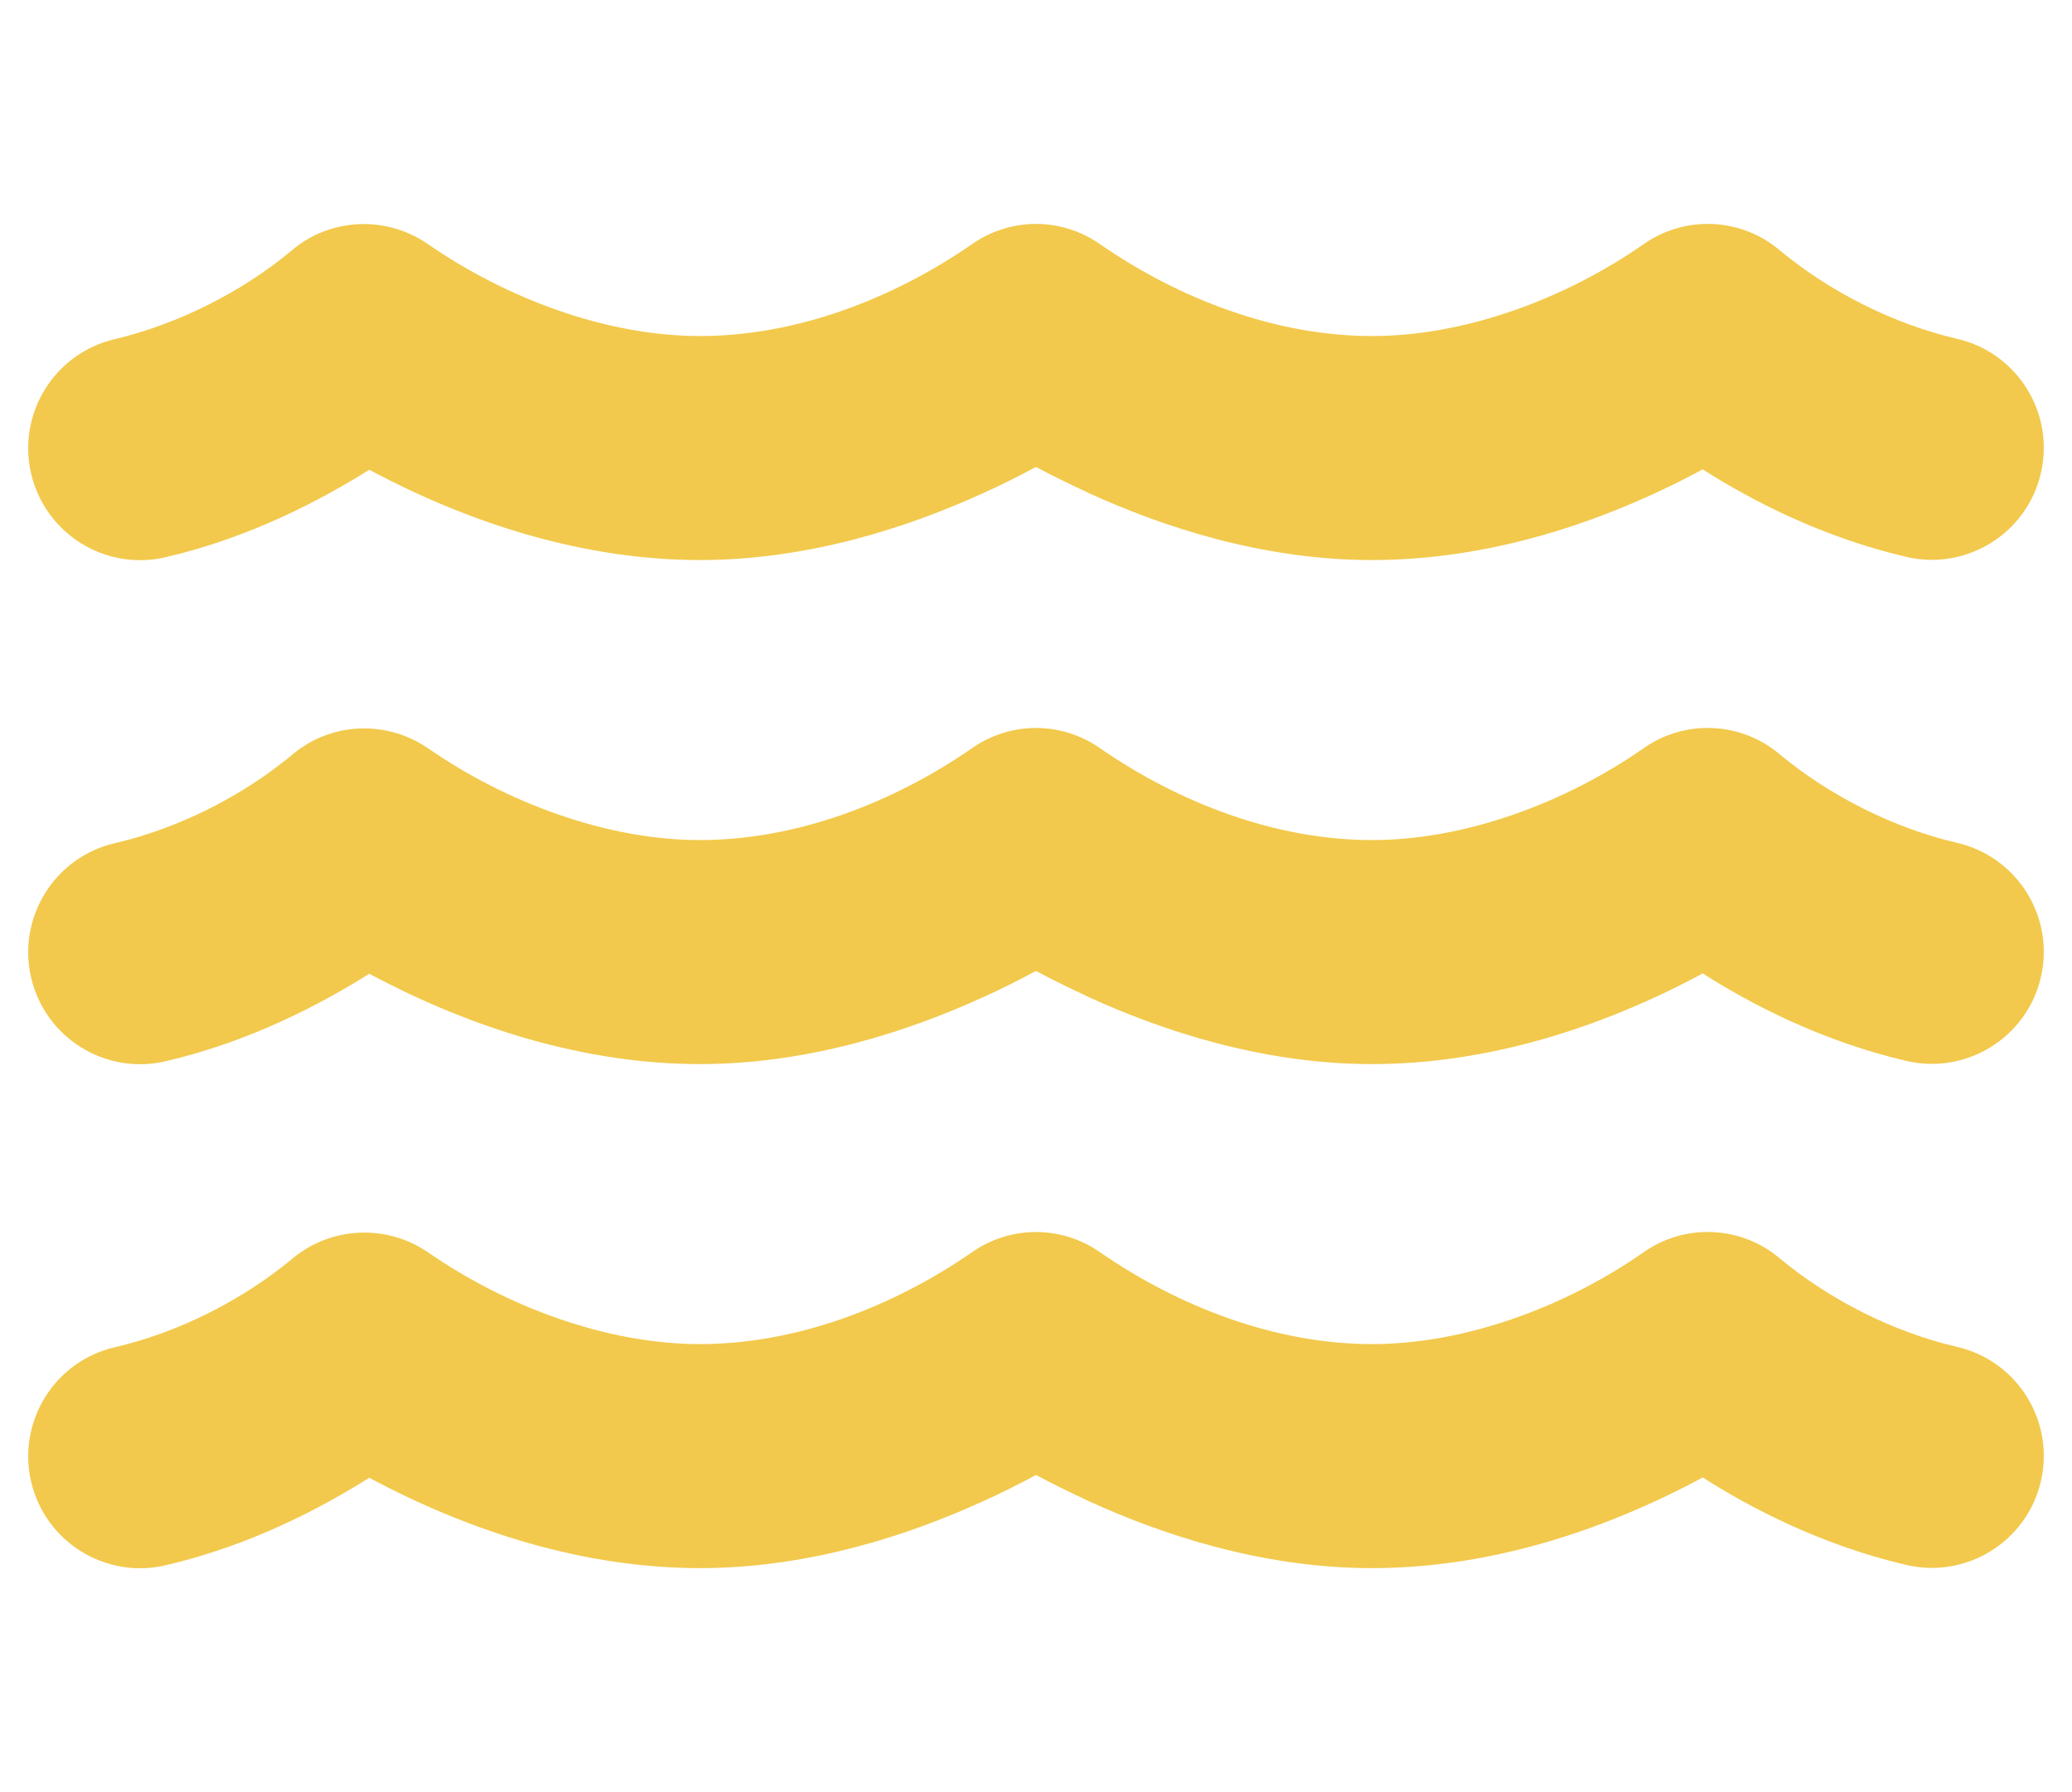 <svg width="37" height="32" viewBox="0 0 37 32" fill="none" xmlns="http://www.w3.org/2000/svg">
<g clip-path="url(#clip0_16_2777)">
<g clip-path="url(#clip1_16_2777)">
<path d="M17.344 4.369C18.038 3.875 18.962 3.875 19.656 4.369C21.062 5.338 22.781 6 24.5 6C26.181 6 27.962 5.325 29.337 4.369C30.081 3.838 31.094 3.881 31.788 4.475C32.688 5.219 33.819 5.788 34.95 6.05C36.025 6.3 36.694 7.375 36.444 8.45C36.194 9.525 35.119 10.194 34.044 9.944C32.513 9.588 31.238 8.913 30.406 8.381C28.594 9.356 26.562 10 24.5 10C22.506 10 20.712 9.381 19.475 8.819C19.113 8.65 18.781 8.488 18.5 8.338C18.219 8.488 17.894 8.656 17.525 8.819C16.288 9.381 14.494 10 12.5 10C10.438 10 8.406 9.356 6.594 8.388C5.756 8.913 4.488 9.594 2.956 9.95C1.881 10.2 0.806 9.531 0.556 8.456C0.306 7.381 0.975 6.306 2.05 6.056C3.175 5.788 4.313 5.219 5.206 4.475C5.9 3.881 6.913 3.844 7.656 4.369C9.044 5.325 10.819 6 12.5 6C14.219 6 15.938 5.338 17.344 4.369ZM19.656 22.369C21.062 23.337 22.781 24 24.5 24C26.181 24 27.962 23.325 29.337 22.369C30.081 21.837 31.094 21.881 31.788 22.475C32.688 23.219 33.819 23.788 34.95 24.05C36.025 24.3 36.694 25.375 36.444 26.45C36.194 27.525 35.119 28.194 34.044 27.944C32.513 27.587 31.238 26.913 30.406 26.381C28.594 27.356 26.562 28 24.5 28C22.506 28 20.712 27.381 19.475 26.819C19.113 26.65 18.781 26.488 18.5 26.337C18.219 26.488 17.894 26.656 17.525 26.819C16.288 27.381 14.494 28 12.5 28C10.438 28 8.406 27.356 6.594 26.387C5.756 26.913 4.488 27.594 2.956 27.95C1.881 28.2 0.806 27.531 0.556 26.456C0.306 25.381 0.975 24.306 2.05 24.056C3.181 23.794 4.313 23.225 5.213 22.481C5.906 21.894 6.919 21.85 7.663 22.375C9.044 23.325 10.819 24 12.5 24C14.219 24 15.938 23.337 17.344 22.369C18.038 21.875 18.962 21.875 19.656 22.369ZM19.656 13.369C21.062 14.338 22.781 15 24.5 15C26.181 15 27.962 14.325 29.337 13.369C30.081 12.838 31.094 12.881 31.788 13.475C32.688 14.219 33.819 14.787 34.95 15.05C36.025 15.3 36.694 16.375 36.444 17.45C36.194 18.525 35.119 19.194 34.044 18.944C32.513 18.587 31.238 17.913 30.406 17.381C28.594 18.356 26.562 19 24.5 19C22.506 19 20.712 18.381 19.475 17.819C19.113 17.65 18.781 17.488 18.5 17.337C18.219 17.488 17.894 17.656 17.525 17.819C16.288 18.381 14.494 19 12.5 19C10.438 19 8.406 18.356 6.594 17.387C5.756 17.913 4.488 18.594 2.956 18.95C1.881 19.2 0.806 18.531 0.556 17.456C0.306 16.381 0.975 15.306 2.05 15.056C3.181 14.794 4.313 14.225 5.213 13.481C5.906 12.887 6.919 12.85 7.663 13.375C9.044 14.325 10.819 15 12.5 15C14.219 15 15.938 14.338 17.344 13.369C18.038 12.875 18.962 12.875 19.656 13.369Z" fill="#F2C94C"/>
</g>
</g>
<defs>
<clipPath id="clip0_16_2777">
<rect width="36" height="32" fill="white" transform="translate(0.5)"/>
</clipPath>
<clipPath id="clip1_16_2777">
<rect width="36" height="32" fill="white" transform="translate(0.5)"/>
</clipPath>
</defs>
</svg>
